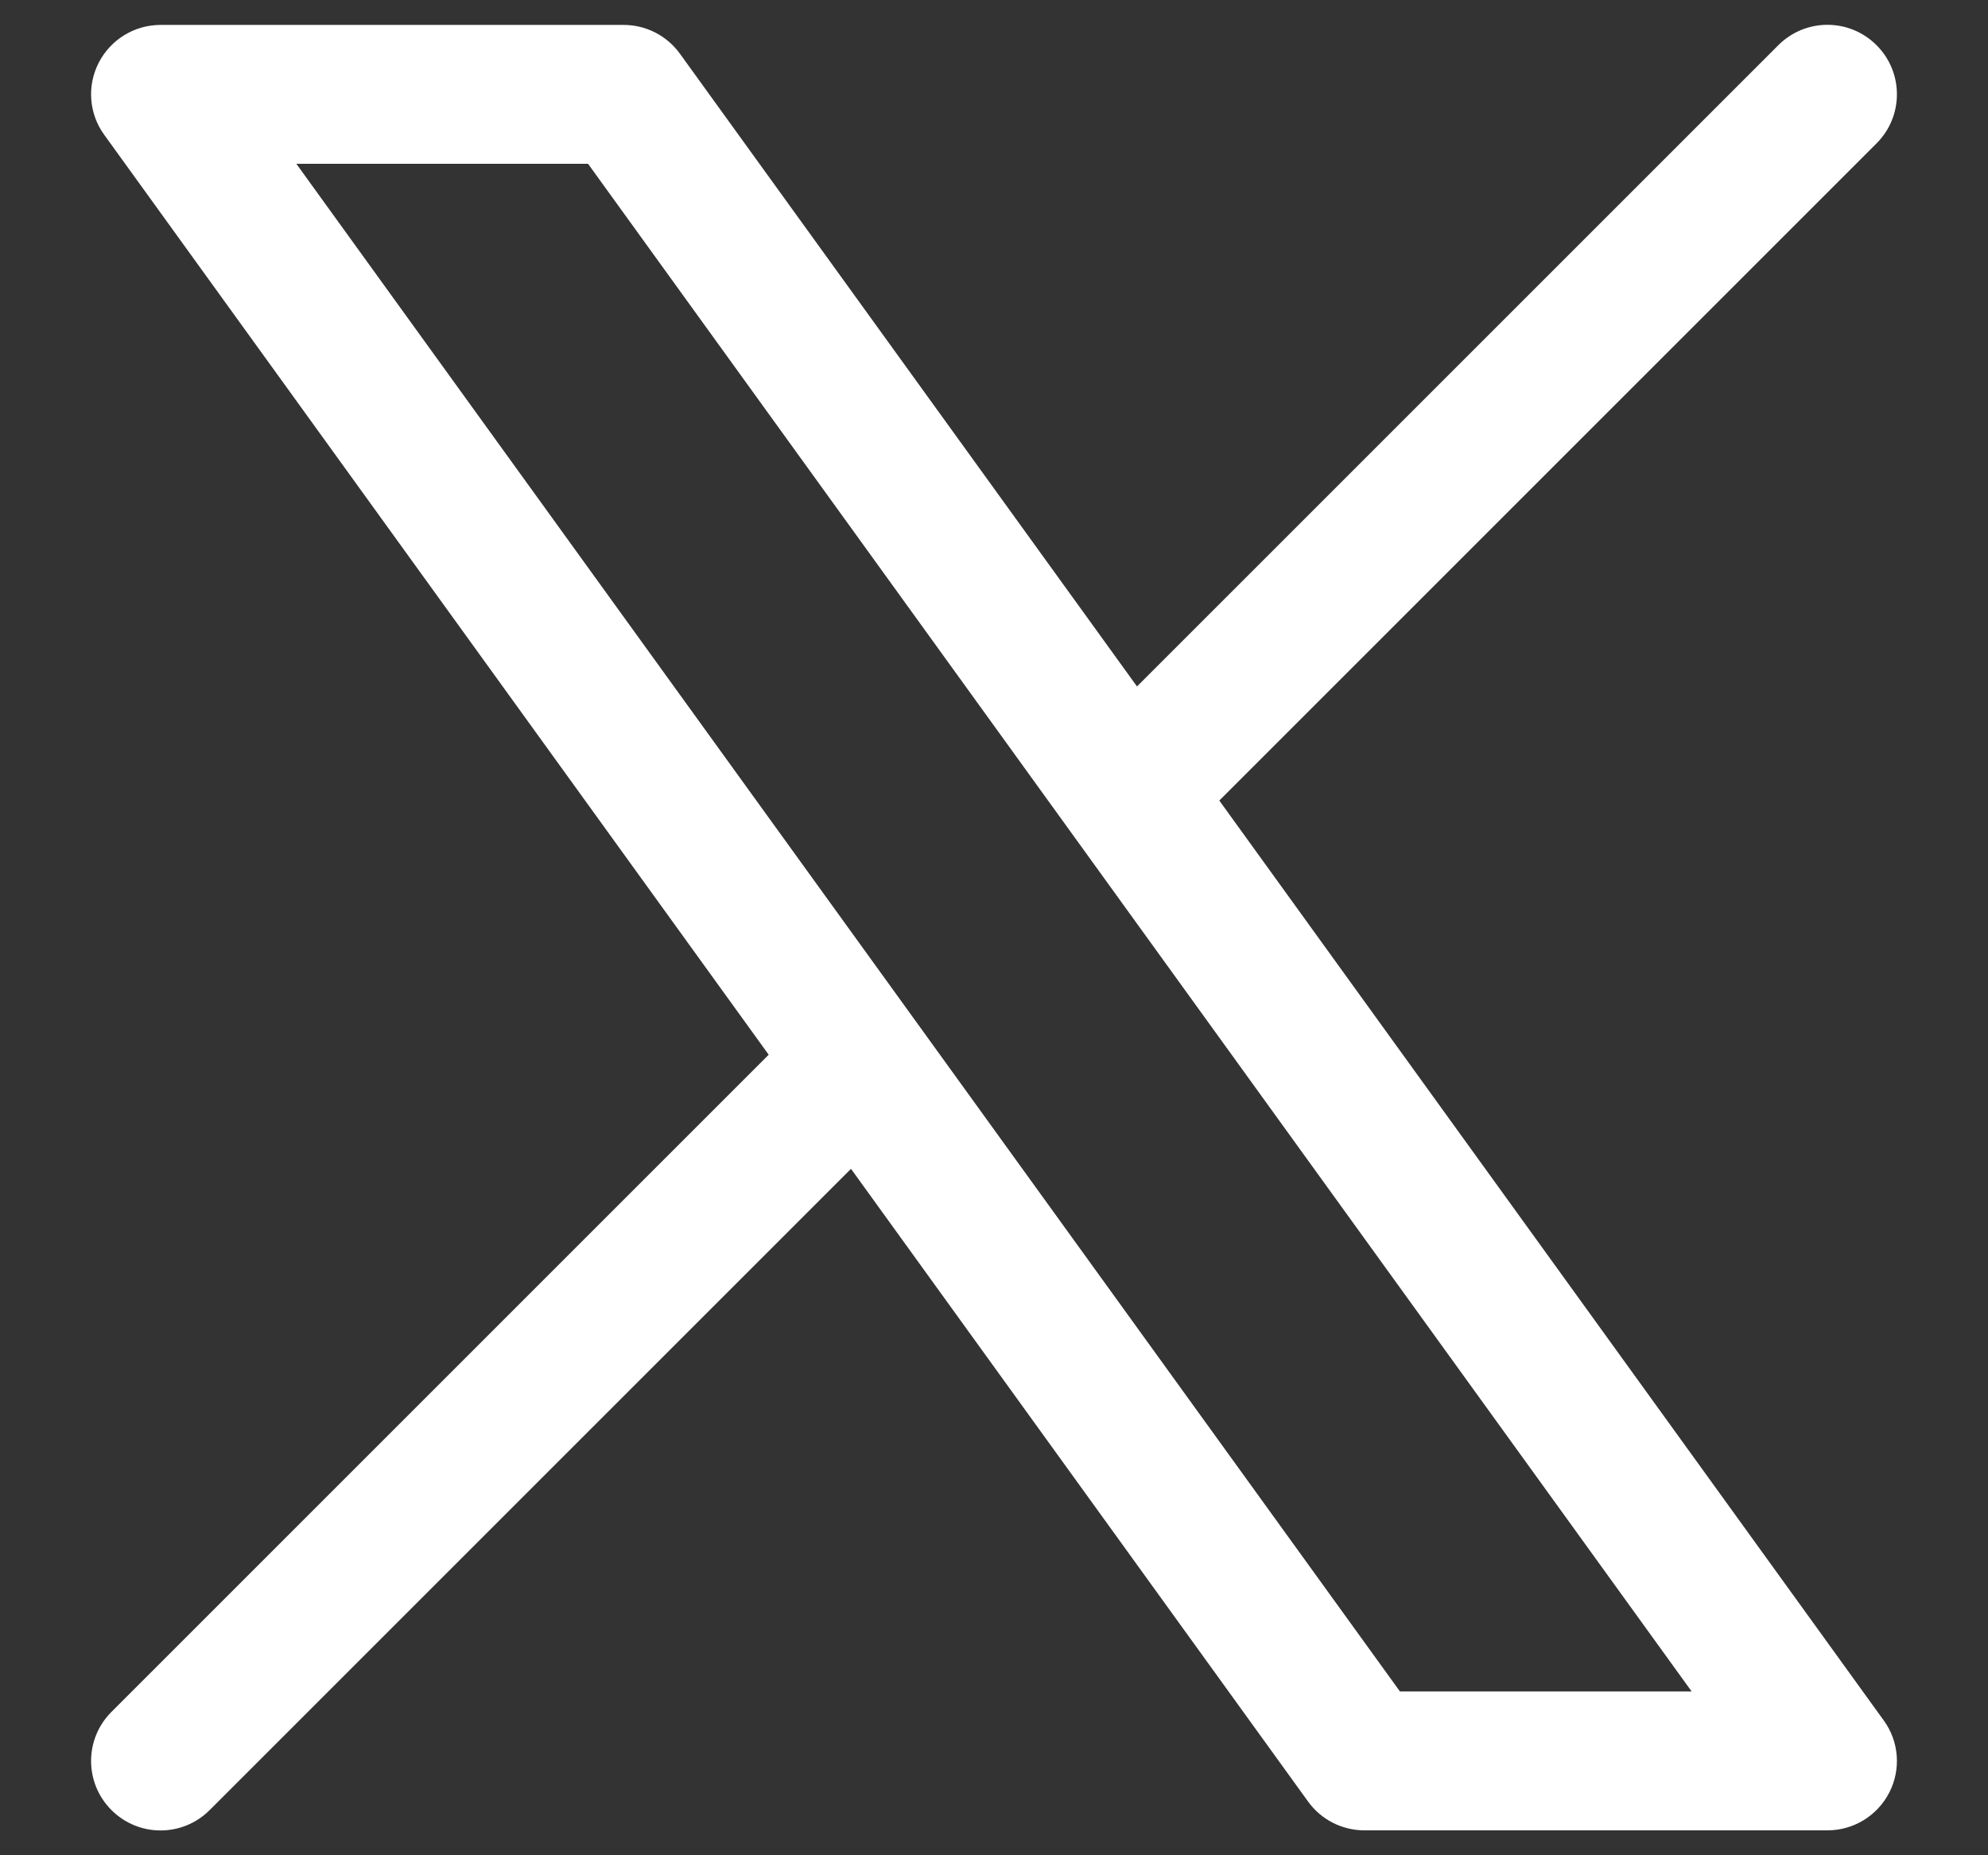 <svg xmlns="http://www.w3.org/2000/svg" width="15" height="14" viewBox="0 0 15 14" fill="none">
  <rect x="0" y="0" width="15" height="14" fill="#333333" stroke="none"/>
  <path fill-rule="evenodd" clip-rule="evenodd" d="M0.745 0.473C0.835 0.298 1.015 0.188 1.212 0.188H4.705C4.873 0.188 5.031 0.268 5.13 0.405L8.579 5.18L13.418 0.341C13.623 0.136 13.954 0.136 14.159 0.341C14.364 0.546 14.364 0.877 14.159 1.082L9.2 6.041L14.213 12.982C14.329 13.141 14.345 13.352 14.255 13.527C14.165 13.702 13.985 13.812 13.789 13.812H10.295C10.127 13.812 9.969 13.732 9.87 13.595L6.421 8.82L1.582 13.659C1.377 13.864 1.046 13.864 0.841 13.659C0.636 13.454 0.636 13.123 0.841 12.918L5.8 7.959L0.787 1.018C0.671 0.859 0.655 0.648 0.745 0.473ZM2.236 1.236L10.563 12.764H12.764L4.437 1.236H2.236Z" fill="white"/>
</svg>